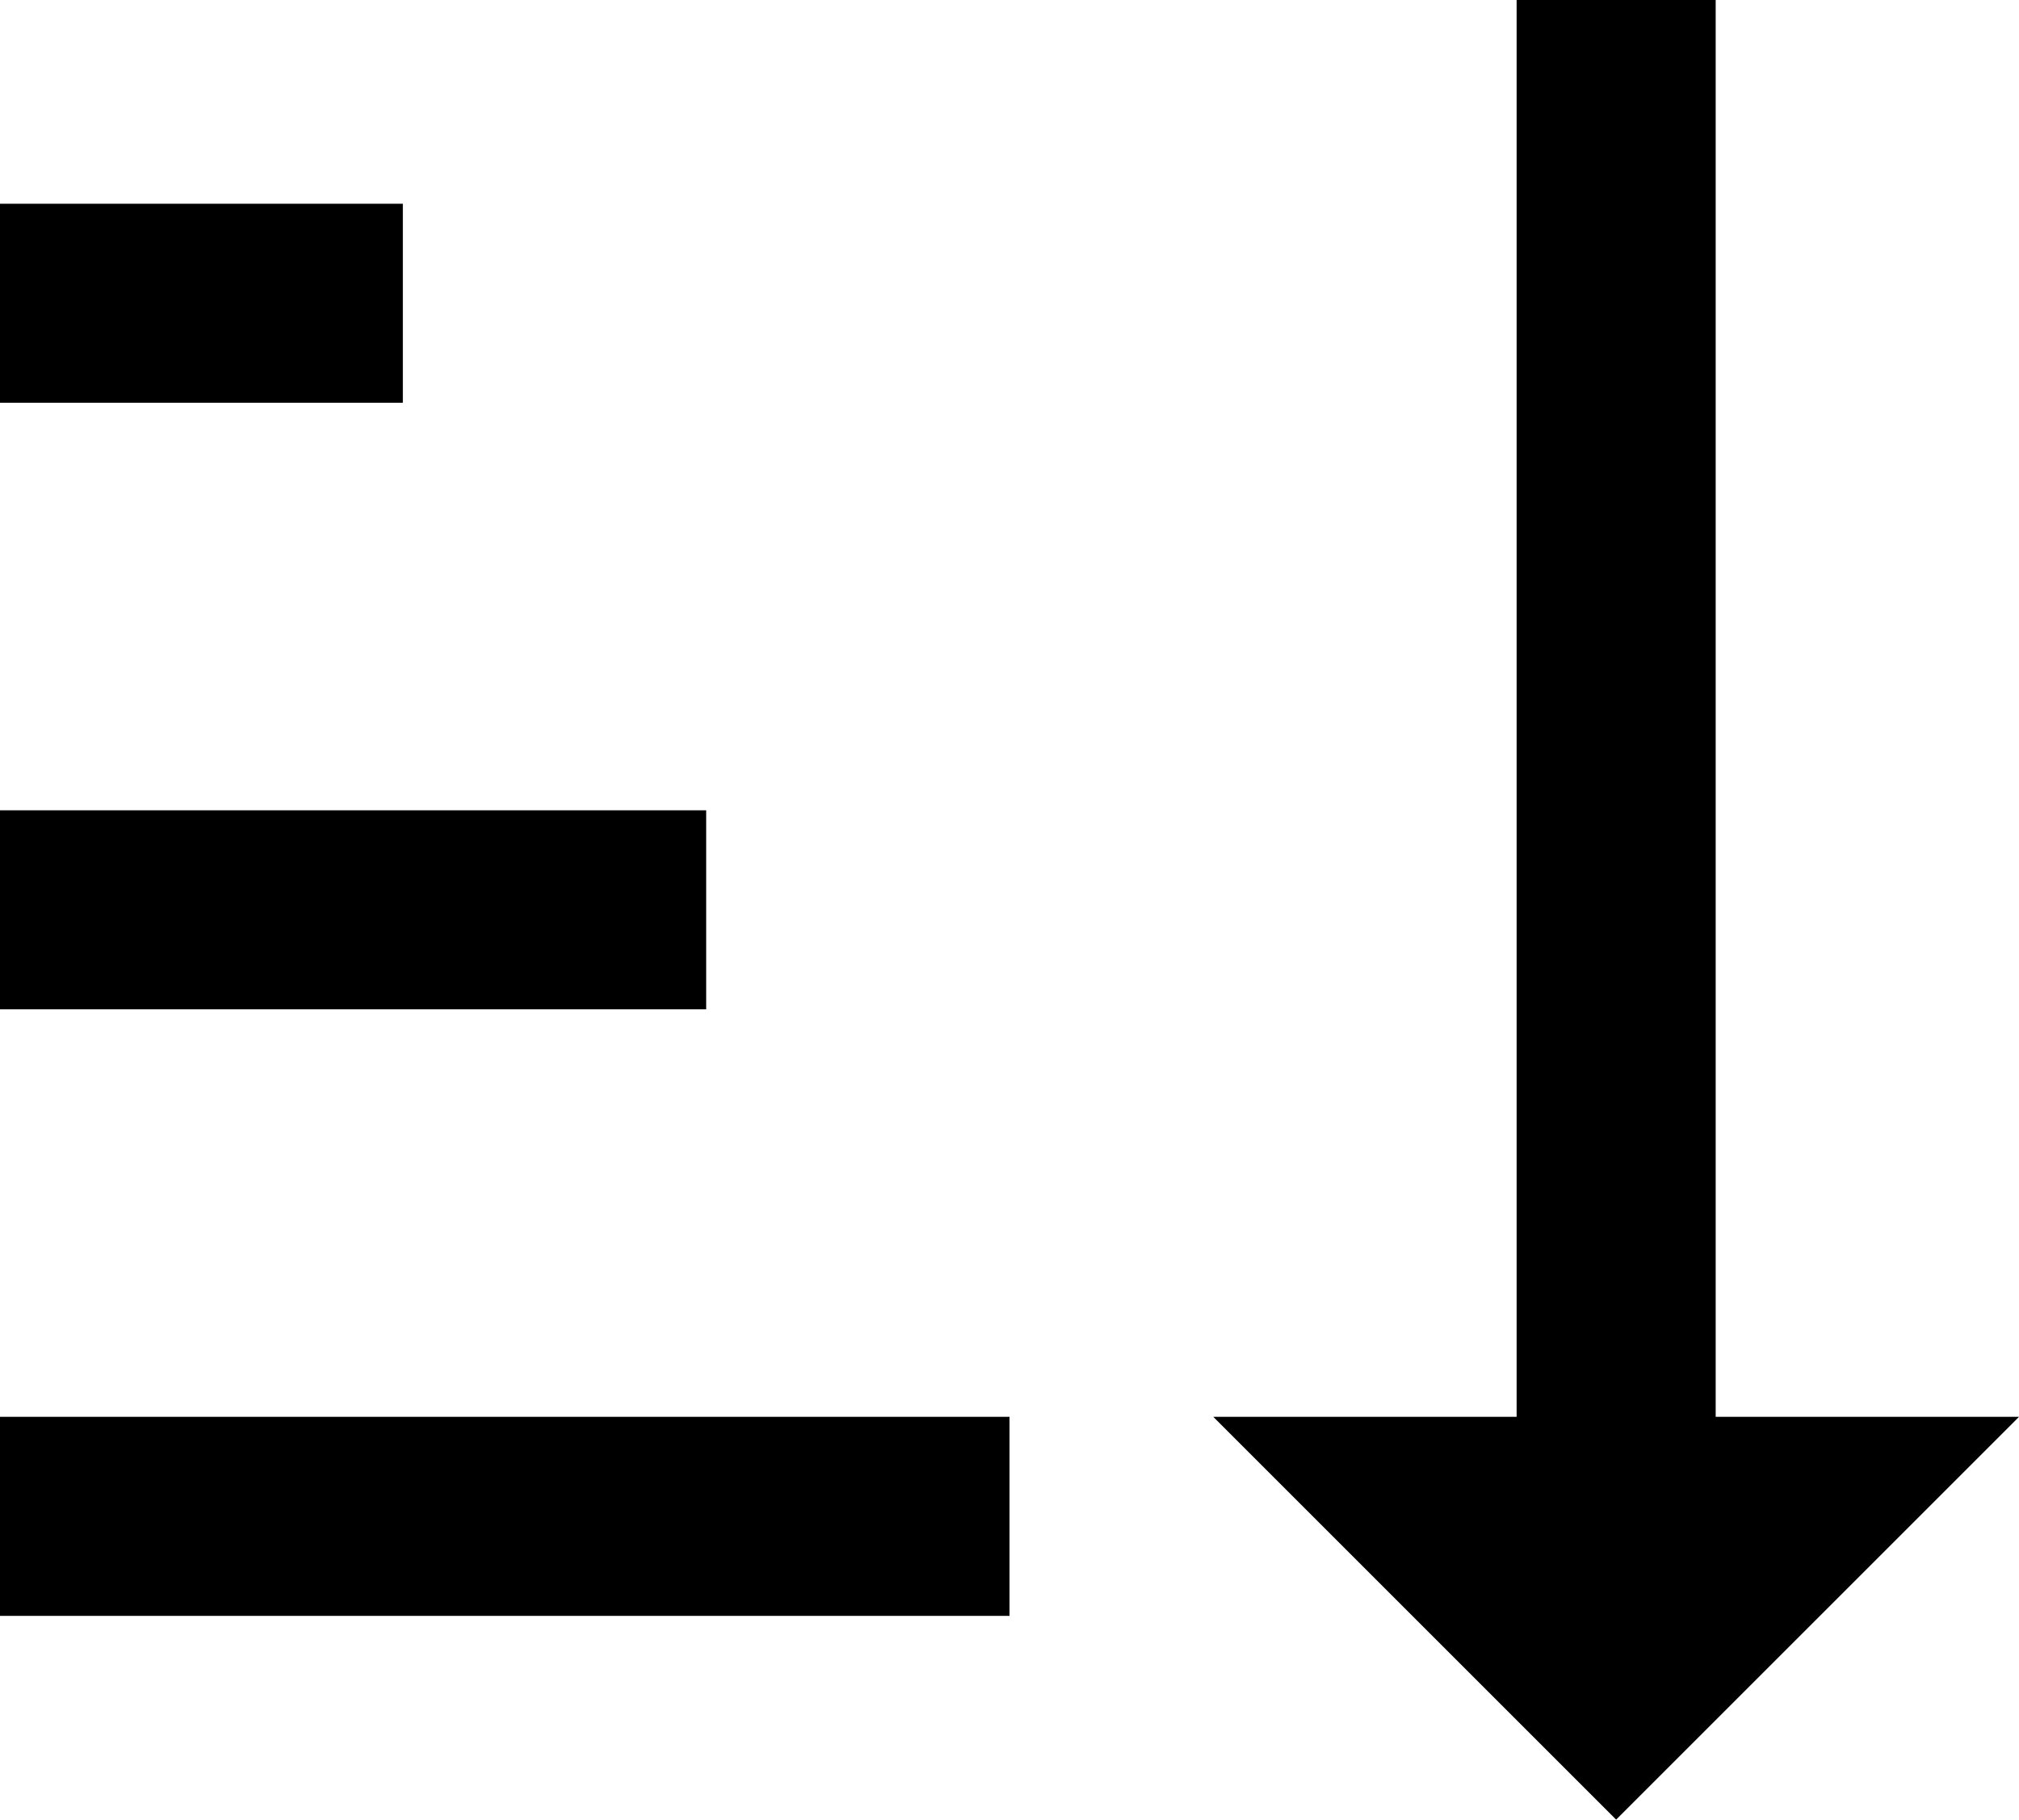 <svg xmlns="http://www.w3.org/2000/svg" viewBox="43 0 426 384">
      <g transform="scale(1 -1) translate(0 -384)">
        <path d="M405 85H469L384 0L299 85H363V384H405ZM43 85H256V43H43ZM128 341V299H43V341ZM43 213H192V171H43Z" />
      </g>
    </svg>